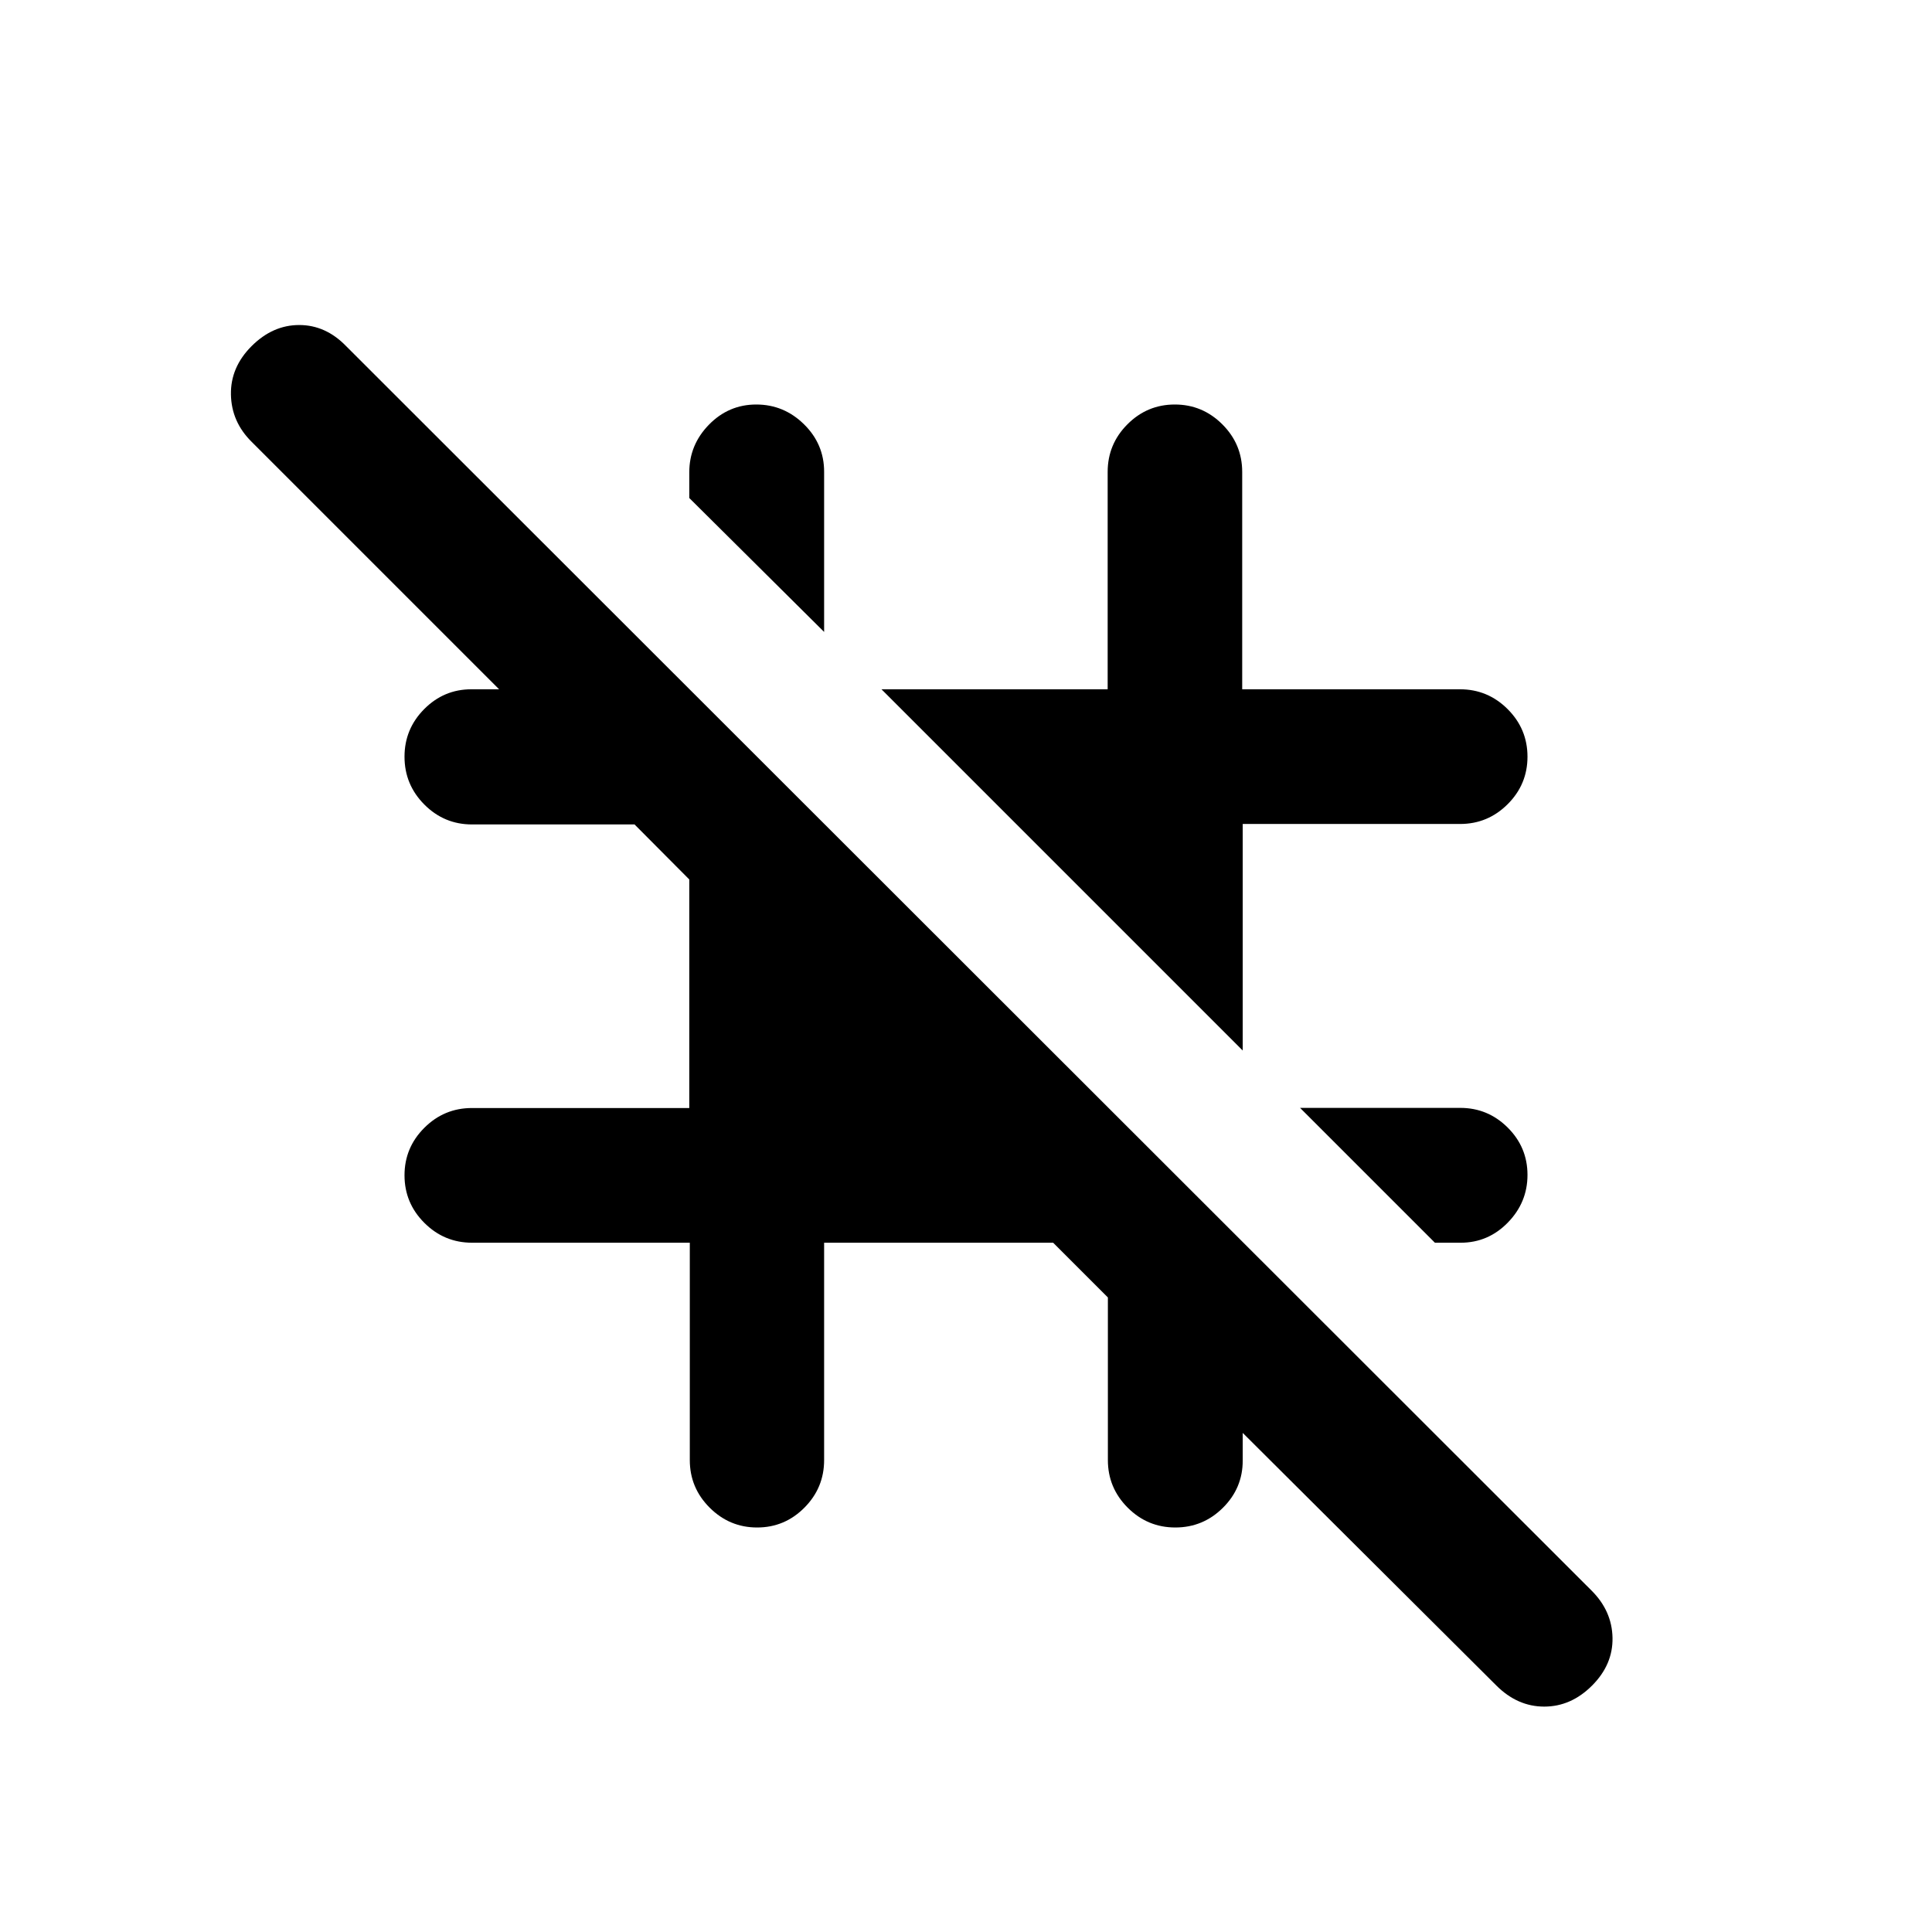 <svg xmlns="http://www.w3.org/2000/svg" height="20" viewBox="0 -960 960 960" width="20"><path d="m713-342.5-67-67h79.59q13.76 0 23.59 9.79 9.82 9.79 9.82 23.5t-9.78 23.71q-9.77 10-23.46 10H713ZM617.5-438 438-617.5h112.39v-108q0-13.8 9.81-23.65 9.81-9.85 23.56-9.85 13.74 0 23.61 9.85t9.87 23.65v108h108.19q13.83 0 23.7 9.85T759-584q0 13.77-9.85 23.6-9.85 9.83-23.65 9.83h-108V-438Zm-208-208-67-66.54v-12.76q0-13.7 9.79-23.7t23.5-10q13.71 0 23.71 9.82 10 9.83 10 23.59V-646Zm141 330.7-27.2-27.2H409.5v108q0 13.8-9.79 23.65-9.79 9.85-23.5 9.85t-23.58-9.85q-9.87-9.85-9.87-23.65v-108H234.57q-13.83 0-23.7-9.85T201-376q0-13.77 9.85-23.6 9.85-9.83 23.65-9.83h108V-523l-27.2-27.34h-80.8q-13.8 0-23.65-9.89Q201-570.13 201-584q0-13.8 9.78-23.65 9.77-9.85 23.46-9.85H248l-123-123q-10-9.91-10.25-23.45Q114.5-777.5 125-788t23.67-10.5q13.16 0 23.33 10.5l618.89 618.4q10.11 10.1 10.36 23.42.25 13.32-10.18 23.75T767.32-112q-13.32 0-23.82-10.5L617.5-248v13.76q0 13.69-9.85 23.46Q597.8-201 584-201q-13.8 0-23.65-9.85-9.85-9.85-9.85-23.65v-80.8Z"/></svg>